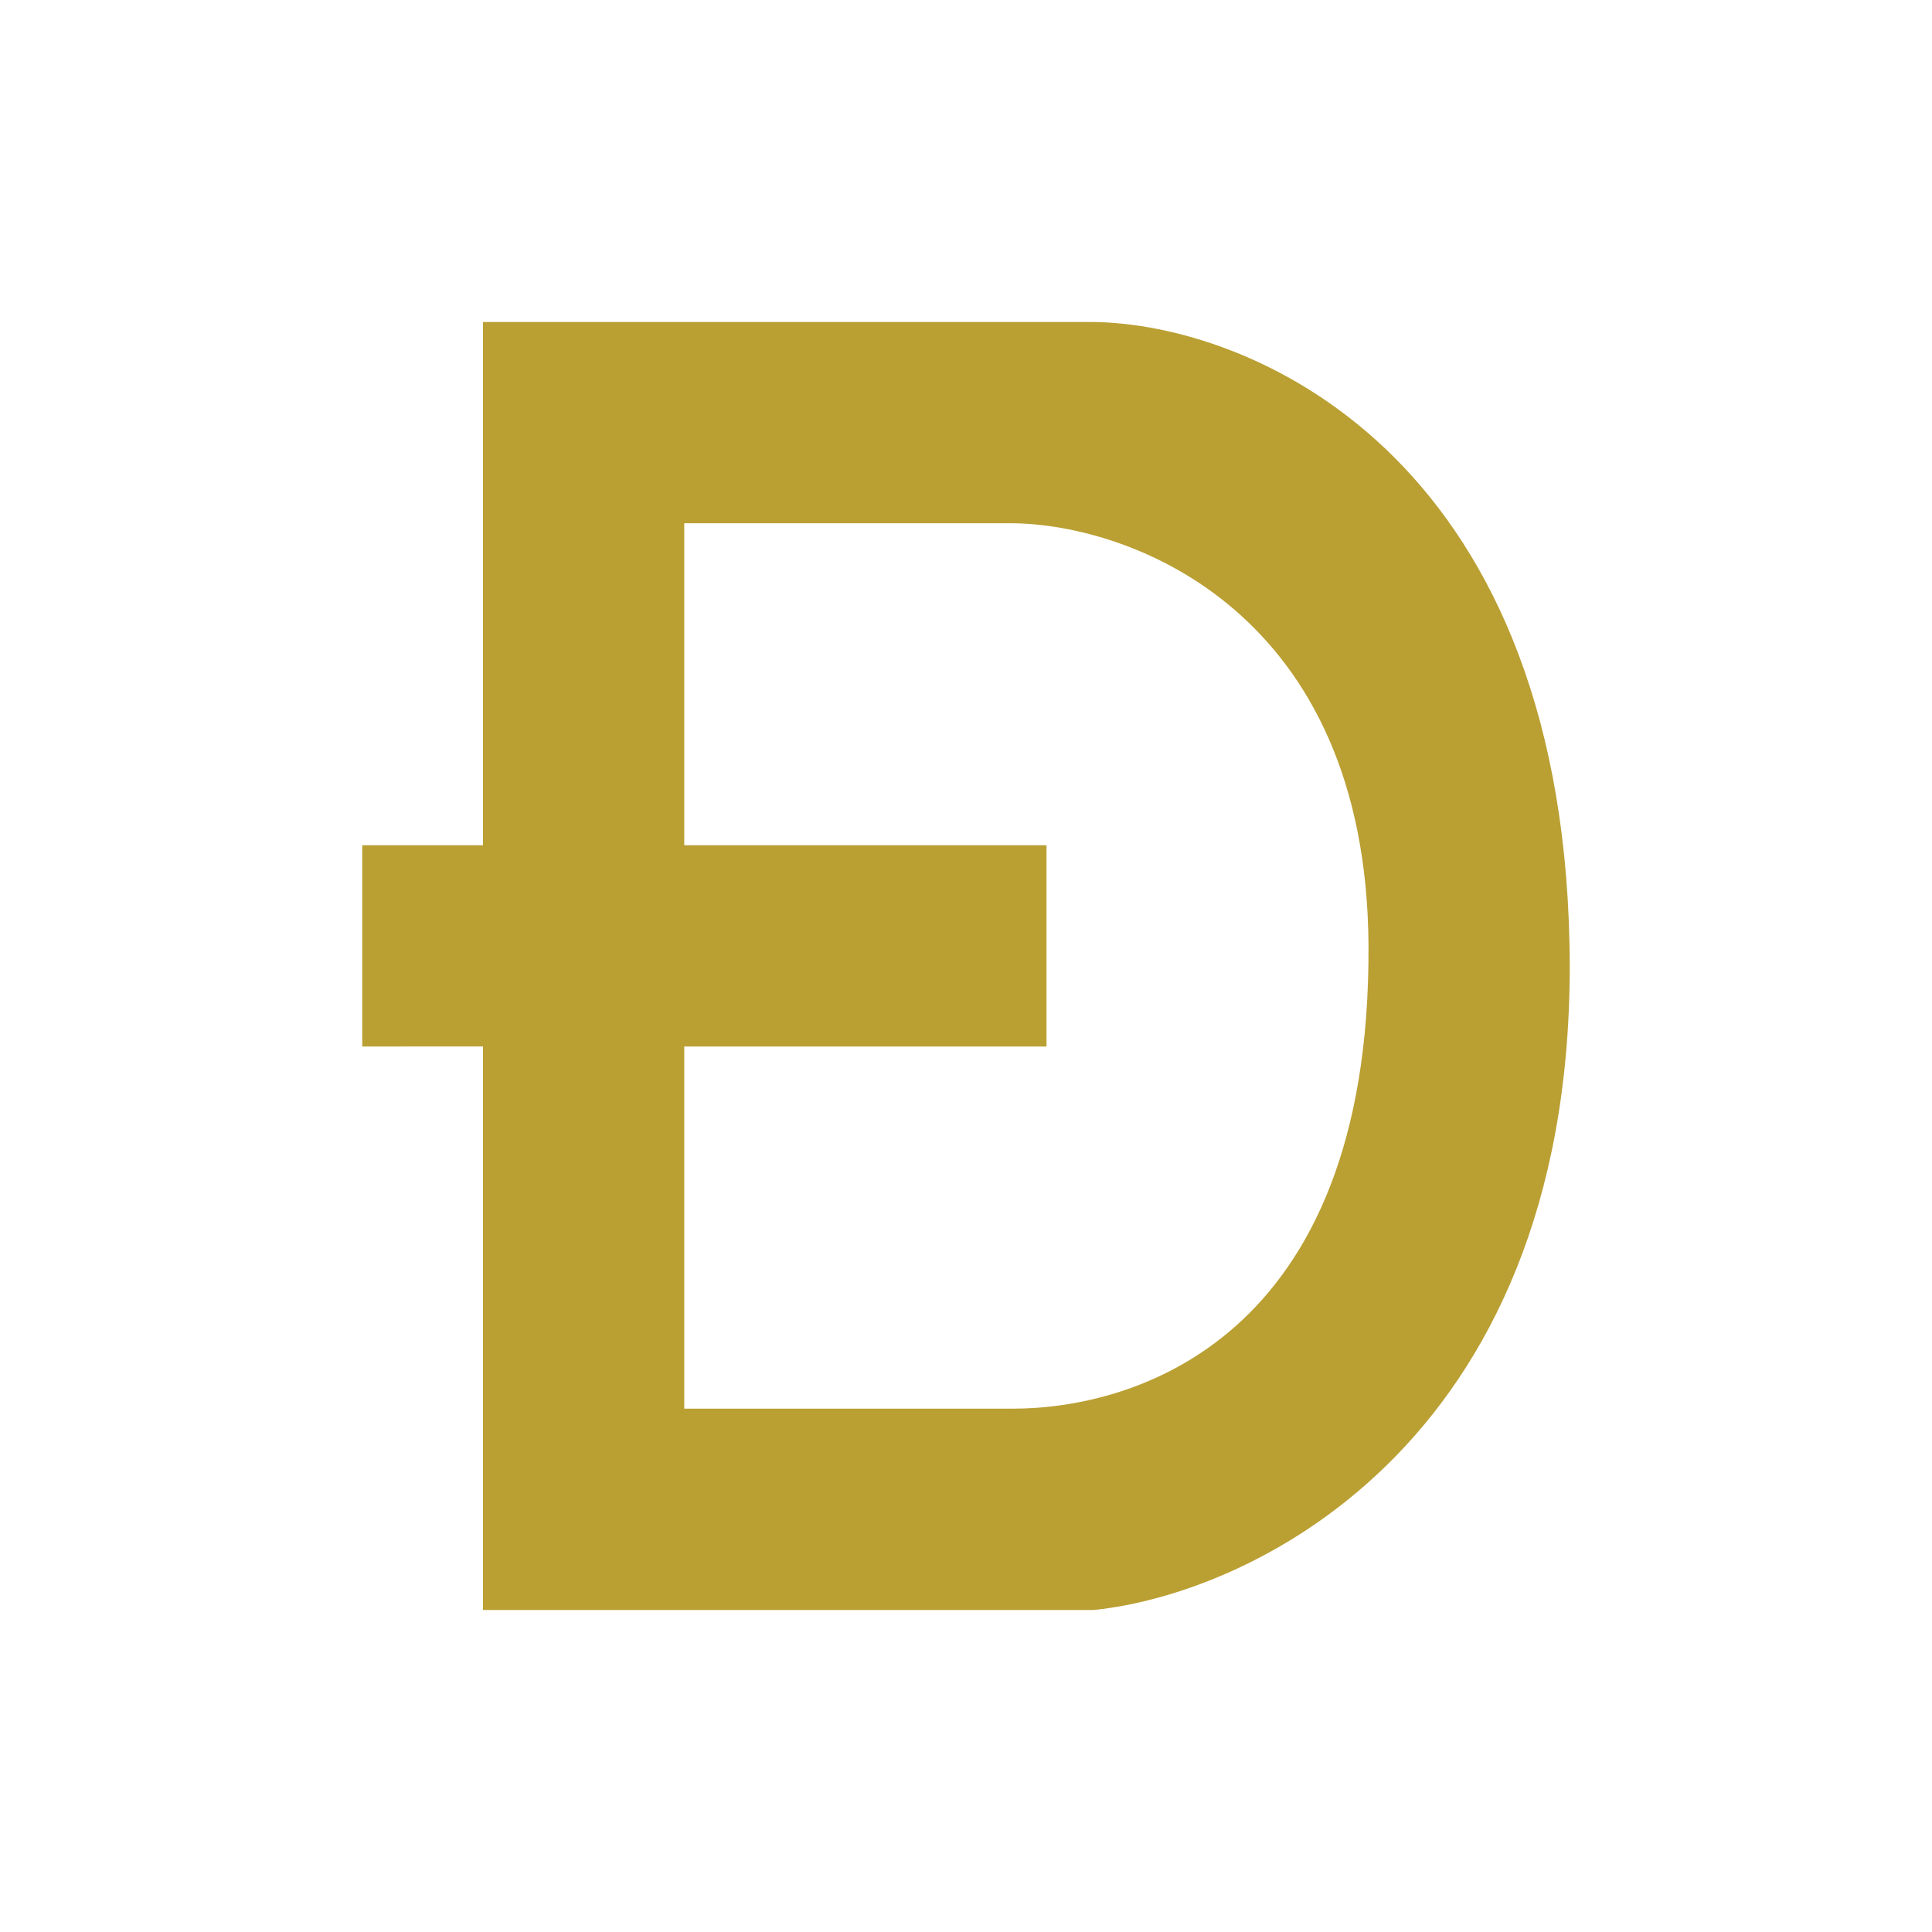 <svg xmlns="http://www.w3.org/2000/svg" width="24" height="24" fill="none" viewBox="0 0 24 24">
    <path fill="#BA9F33" fill-rule="evenodd" d="M6 4h7.587c1.918.026 5.785 1.608 5.91 7.727s-3.888 8.065-5.91 8.273H6v-7H4.5v-2.5H6zm2.5 2.5h4.083c1.463.017 4.395 1.09 4.417 5.249.026 4.923-2.945 5.75-4.417 5.75H8.5V13H13v-2.5H8.5z" clip-rule="evenodd"/>
</svg>
